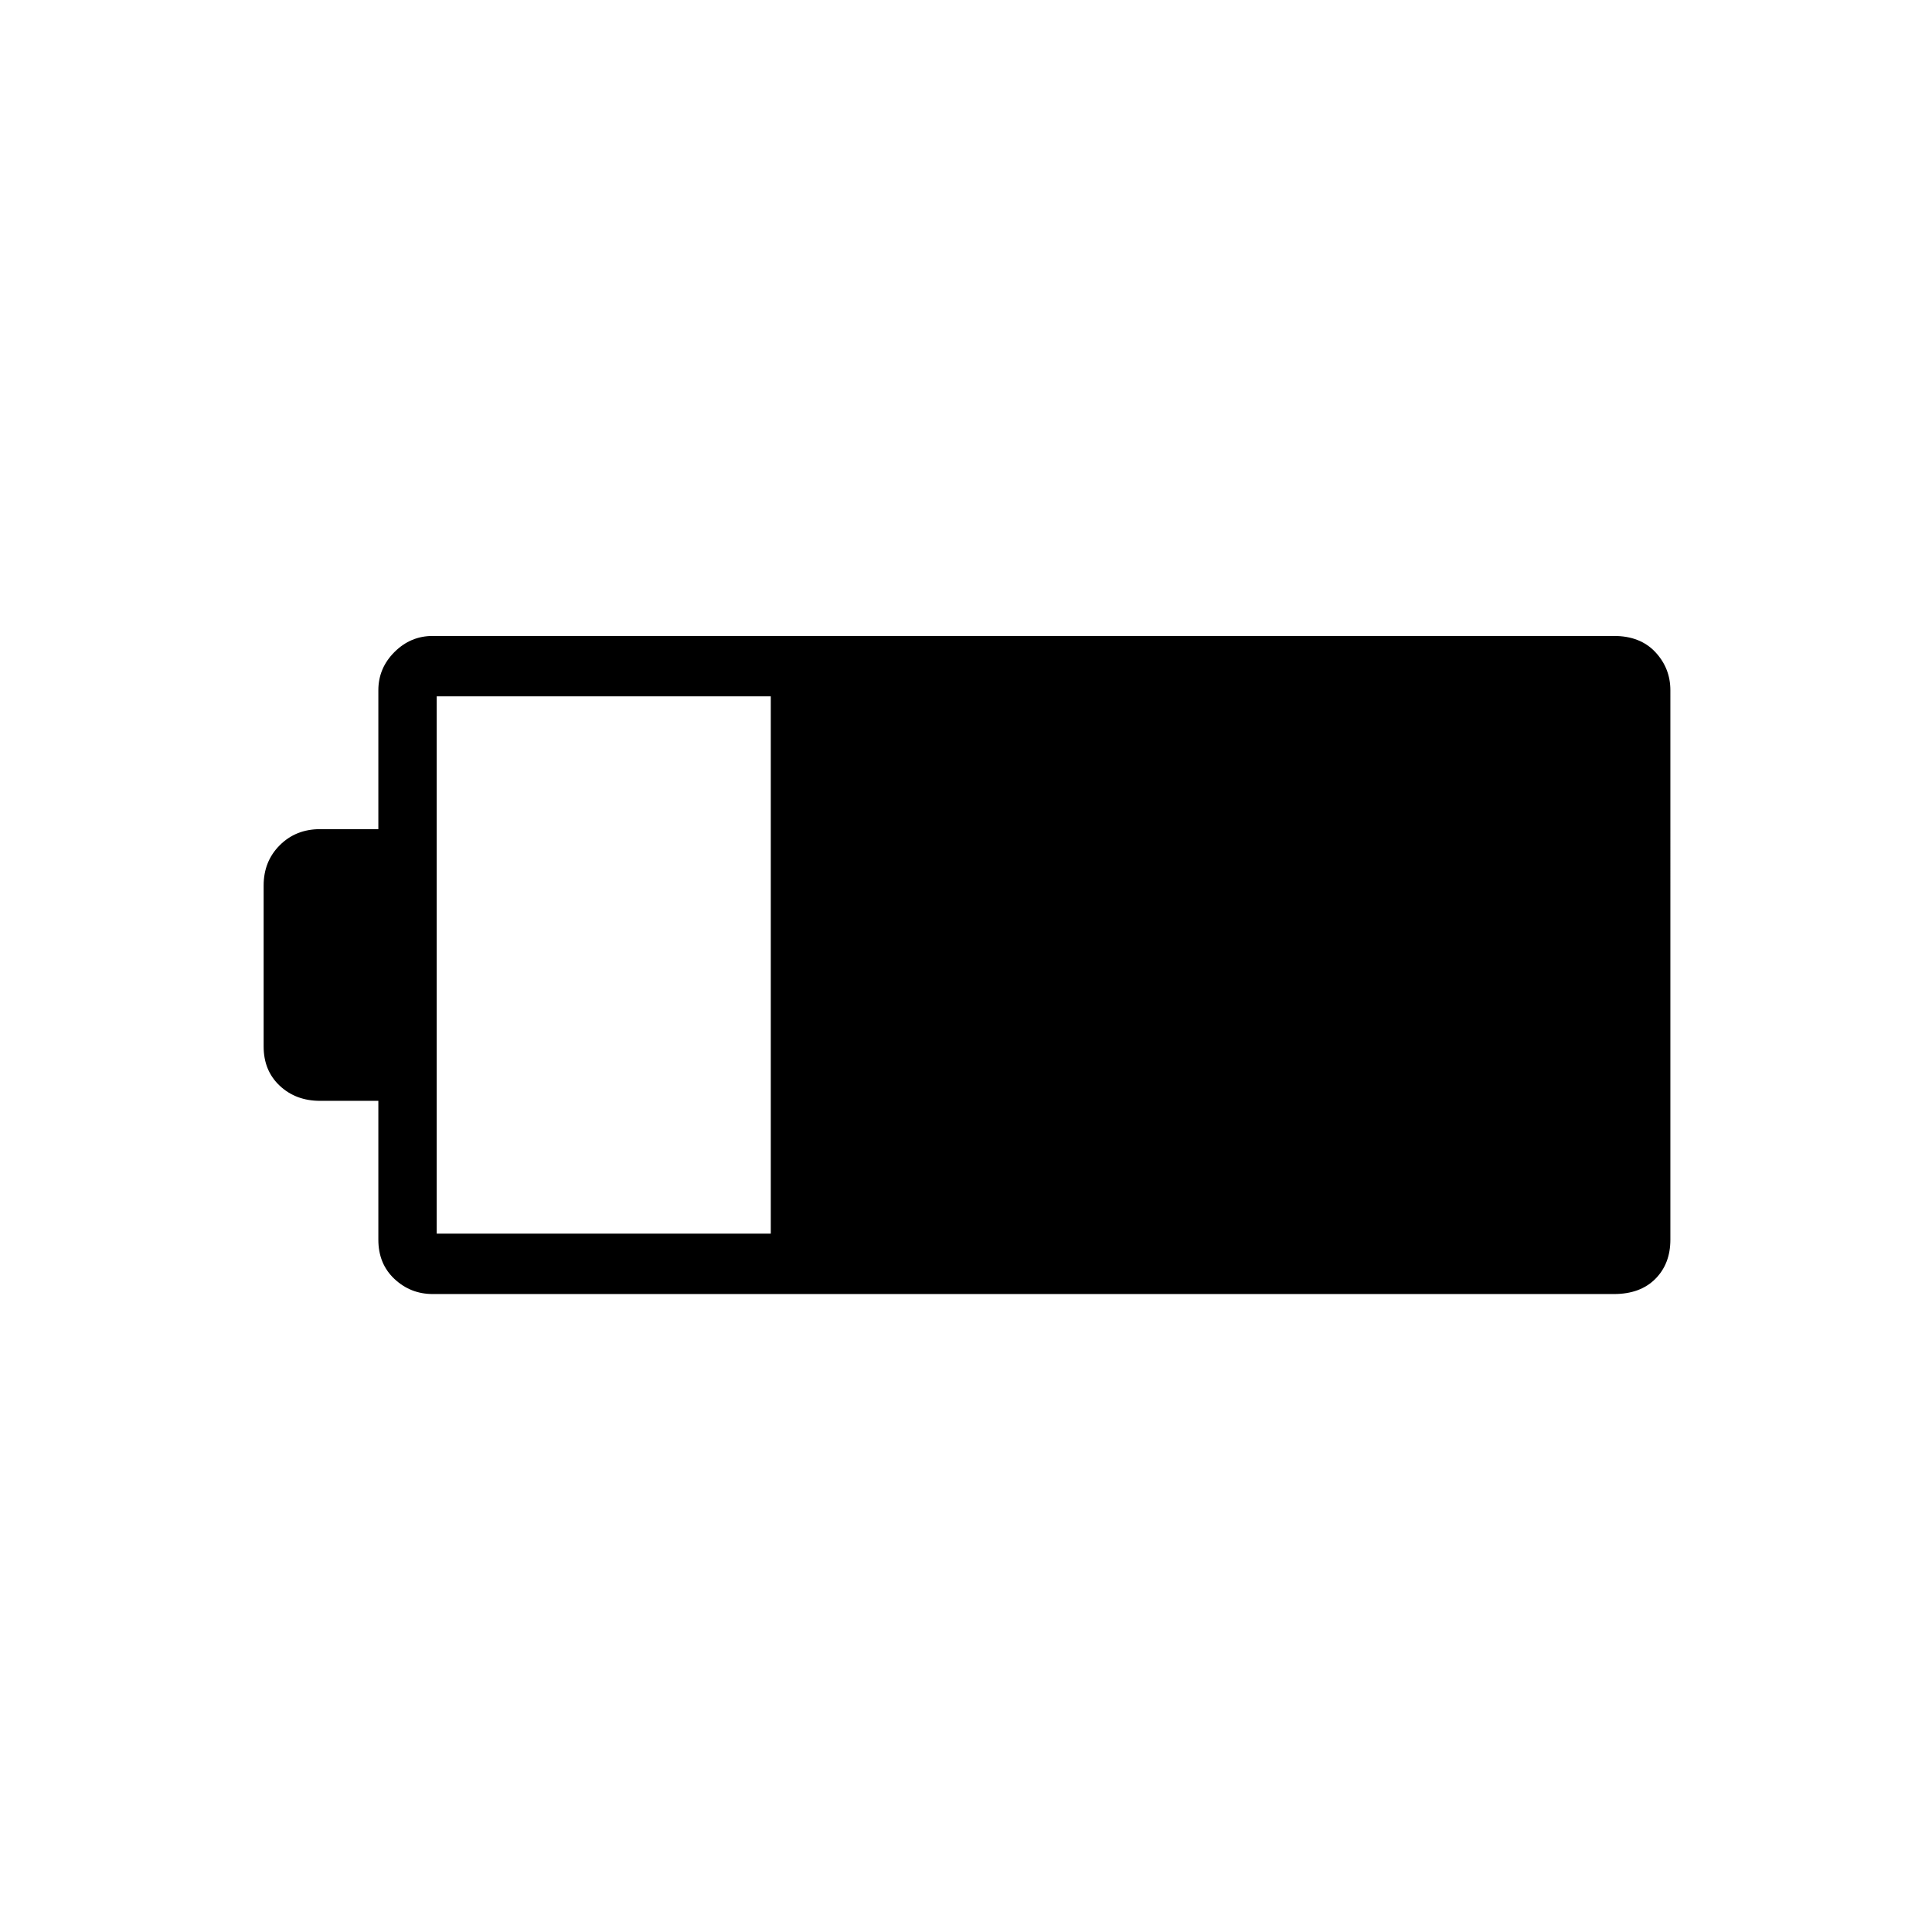 <svg xmlns="http://www.w3.org/2000/svg" height="48" width="48"><path d="M41.5 30.8q0 .6-.375.975t-1.025.375H10.75q-.55 0-.95-.375-.4-.375-.4-.975v-3.45H7.95q-.6 0-1-.375T6.55 26v-4q0-.6.4-1t1-.4H9.4v-3.45q0-.55.4-.95.4-.4.95-.4H40.1q.65 0 1.025.4.375.4.375.95Zm-22.35-.15V17.3h-8.3v13.35Z"/></svg>